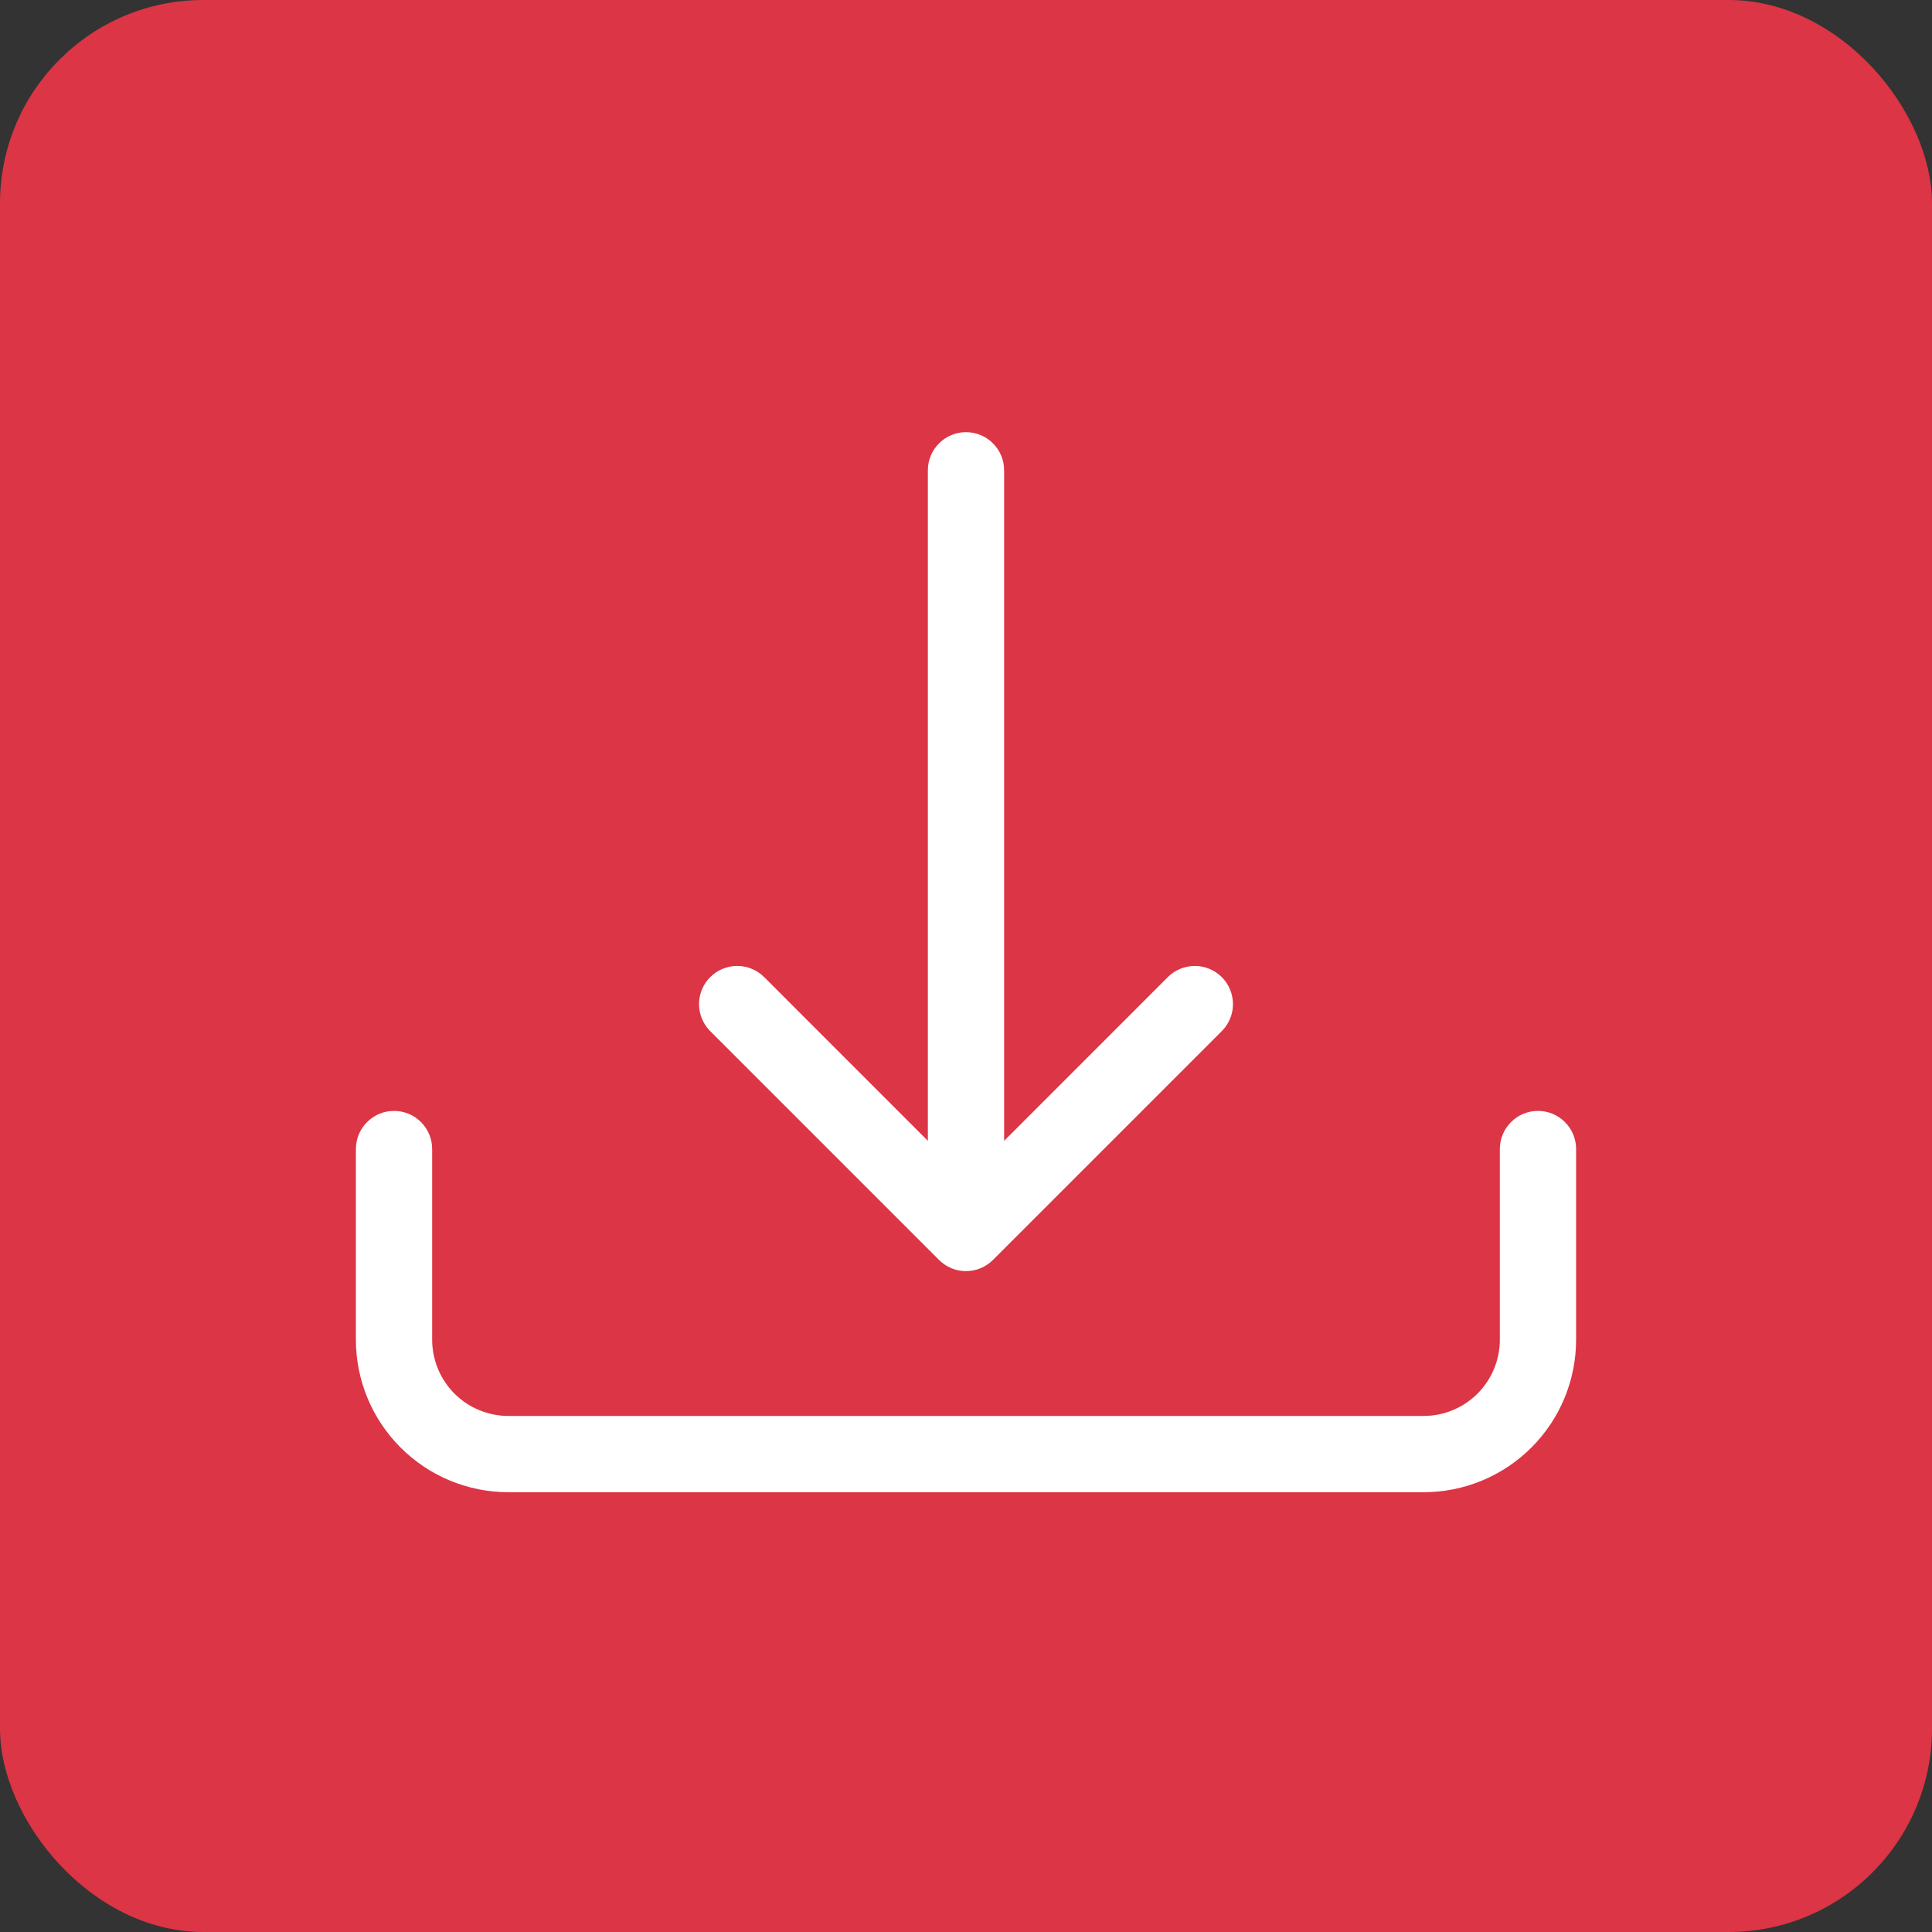 <svg width="38" height="38" viewBox="0 0 38 38" fill="none" xmlns="http://www.w3.org/2000/svg">
<rect x="0" y="0" width="38" height="38" fill="#333333" stroke="none"/>
<rect width="38" height="38" rx="4" fill="#DC3545"/>
<path d="M7.75 21.85C7.949 21.85 8.14 21.929 8.28 22.07C8.421 22.21 8.5 22.401 8.5 22.6V26.35C8.5 26.748 8.658 27.129 8.939 27.411C9.221 27.692 9.602 27.85 10 27.85H28C28.398 27.85 28.779 27.692 29.061 27.411C29.342 27.129 29.5 26.748 29.5 26.35V22.6C29.5 22.401 29.579 22.21 29.72 22.07C29.86 21.929 30.051 21.85 30.25 21.85C30.449 21.85 30.64 21.929 30.78 22.07C30.921 22.21 31 22.401 31 22.6V26.35C31 27.146 30.684 27.909 30.121 28.471C29.559 29.034 28.796 29.35 28 29.35H10C9.204 29.35 8.441 29.034 7.879 28.471C7.316 27.909 7 27.146 7 26.35V22.6C7 22.401 7.079 22.21 7.22 22.07C7.36 21.929 7.551 21.85 7.75 21.85Z" fill="white"/>
<path d="M18.469 24.781C18.539 24.851 18.621 24.906 18.712 24.944C18.804 24.982 18.901 25.001 19 25.001C19.099 25.001 19.196 24.982 19.287 24.944C19.378 24.906 19.461 24.851 19.531 24.781L24.031 20.281C24.172 20.14 24.251 19.949 24.251 19.75C24.251 19.551 24.172 19.36 24.031 19.219C23.89 19.078 23.699 18.999 23.5 18.999C23.301 18.999 23.11 19.078 22.969 19.219L19.75 22.439V9.25C19.75 9.051 19.671 8.86 19.53 8.72C19.39 8.579 19.199 8.5 19 8.5C18.801 8.5 18.61 8.579 18.47 8.72C18.329 8.86 18.25 9.051 18.25 9.25V22.439L15.031 19.219C14.89 19.078 14.699 18.999 14.5 18.999C14.301 18.999 14.11 19.078 13.969 19.219C13.828 19.36 13.749 19.551 13.749 19.75C13.749 19.949 13.828 20.14 13.969 20.281L18.469 24.781Z" fill="white"/>
</svg>
